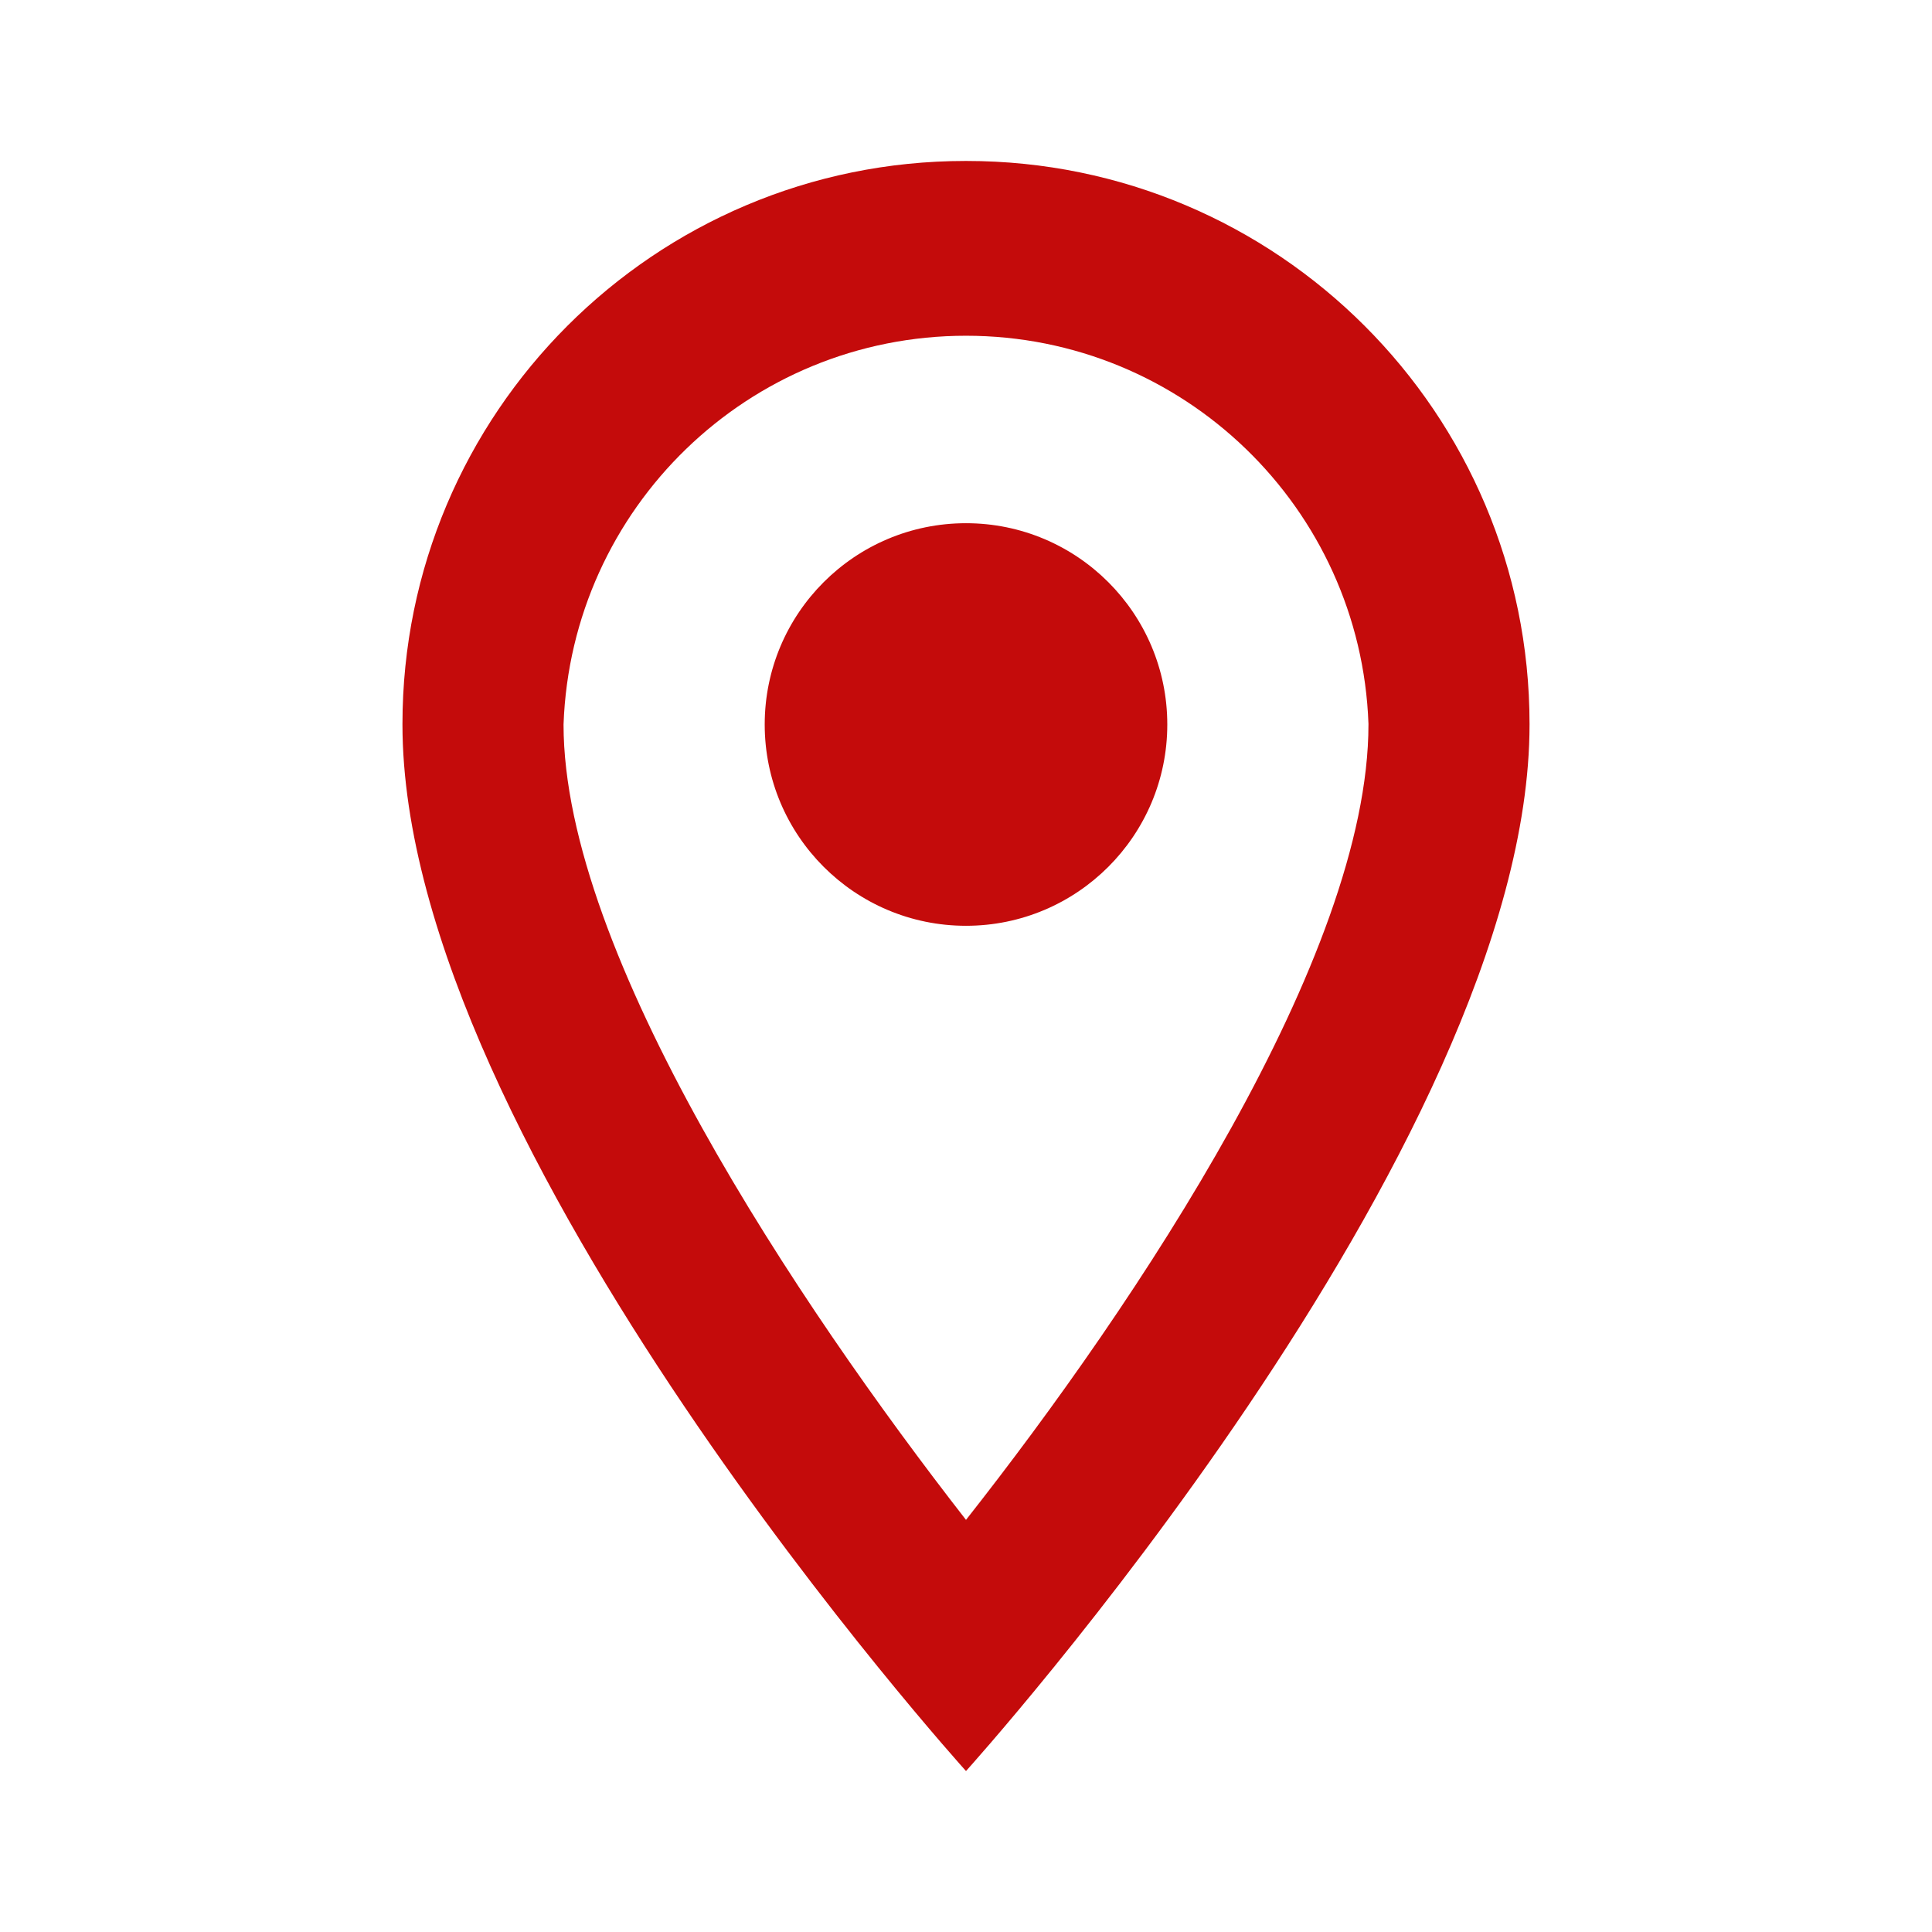 <!-- Generated by IcoMoon.io -->
<svg version="1.1" xmlns="http://www.w3.org/2000/svg" width="32" height="32" viewBox="0 0 32 32">
<title>place</title>
<path fill="#c40b0b" d="M16 2.666c-0.002 0-0.005 0-0.008 0-5.151 0-9.326 4.175-9.326 9.326 0 0.003 0 0.006 0 0.008v-0c0 7 9.334 17.334 9.334 17.334s9.334-10.334 9.334-17.334c0-0.002 0-0.005 0-0.008 0-5.151-4.175-9.326-9.326-9.326-0.003 0-0.006 0-0.008 0h0zM9.334 12c0.128-3.583 3.063-6.439 6.666-6.439s6.538 2.856 6.666 6.427l0 0.012c0 3.84-3.84 9.586-6.666 13.174-2.774-3.56-6.666-9.374-6.666-13.174zM12.666 12c0-1.841 1.493-3.334 3.334-3.334s3.334 1.493 3.334 3.334v0c0 1.841-1.493 3.334-3.334 3.334s-3.334-1.493-3.334-3.334v0z"></path>
</svg>
